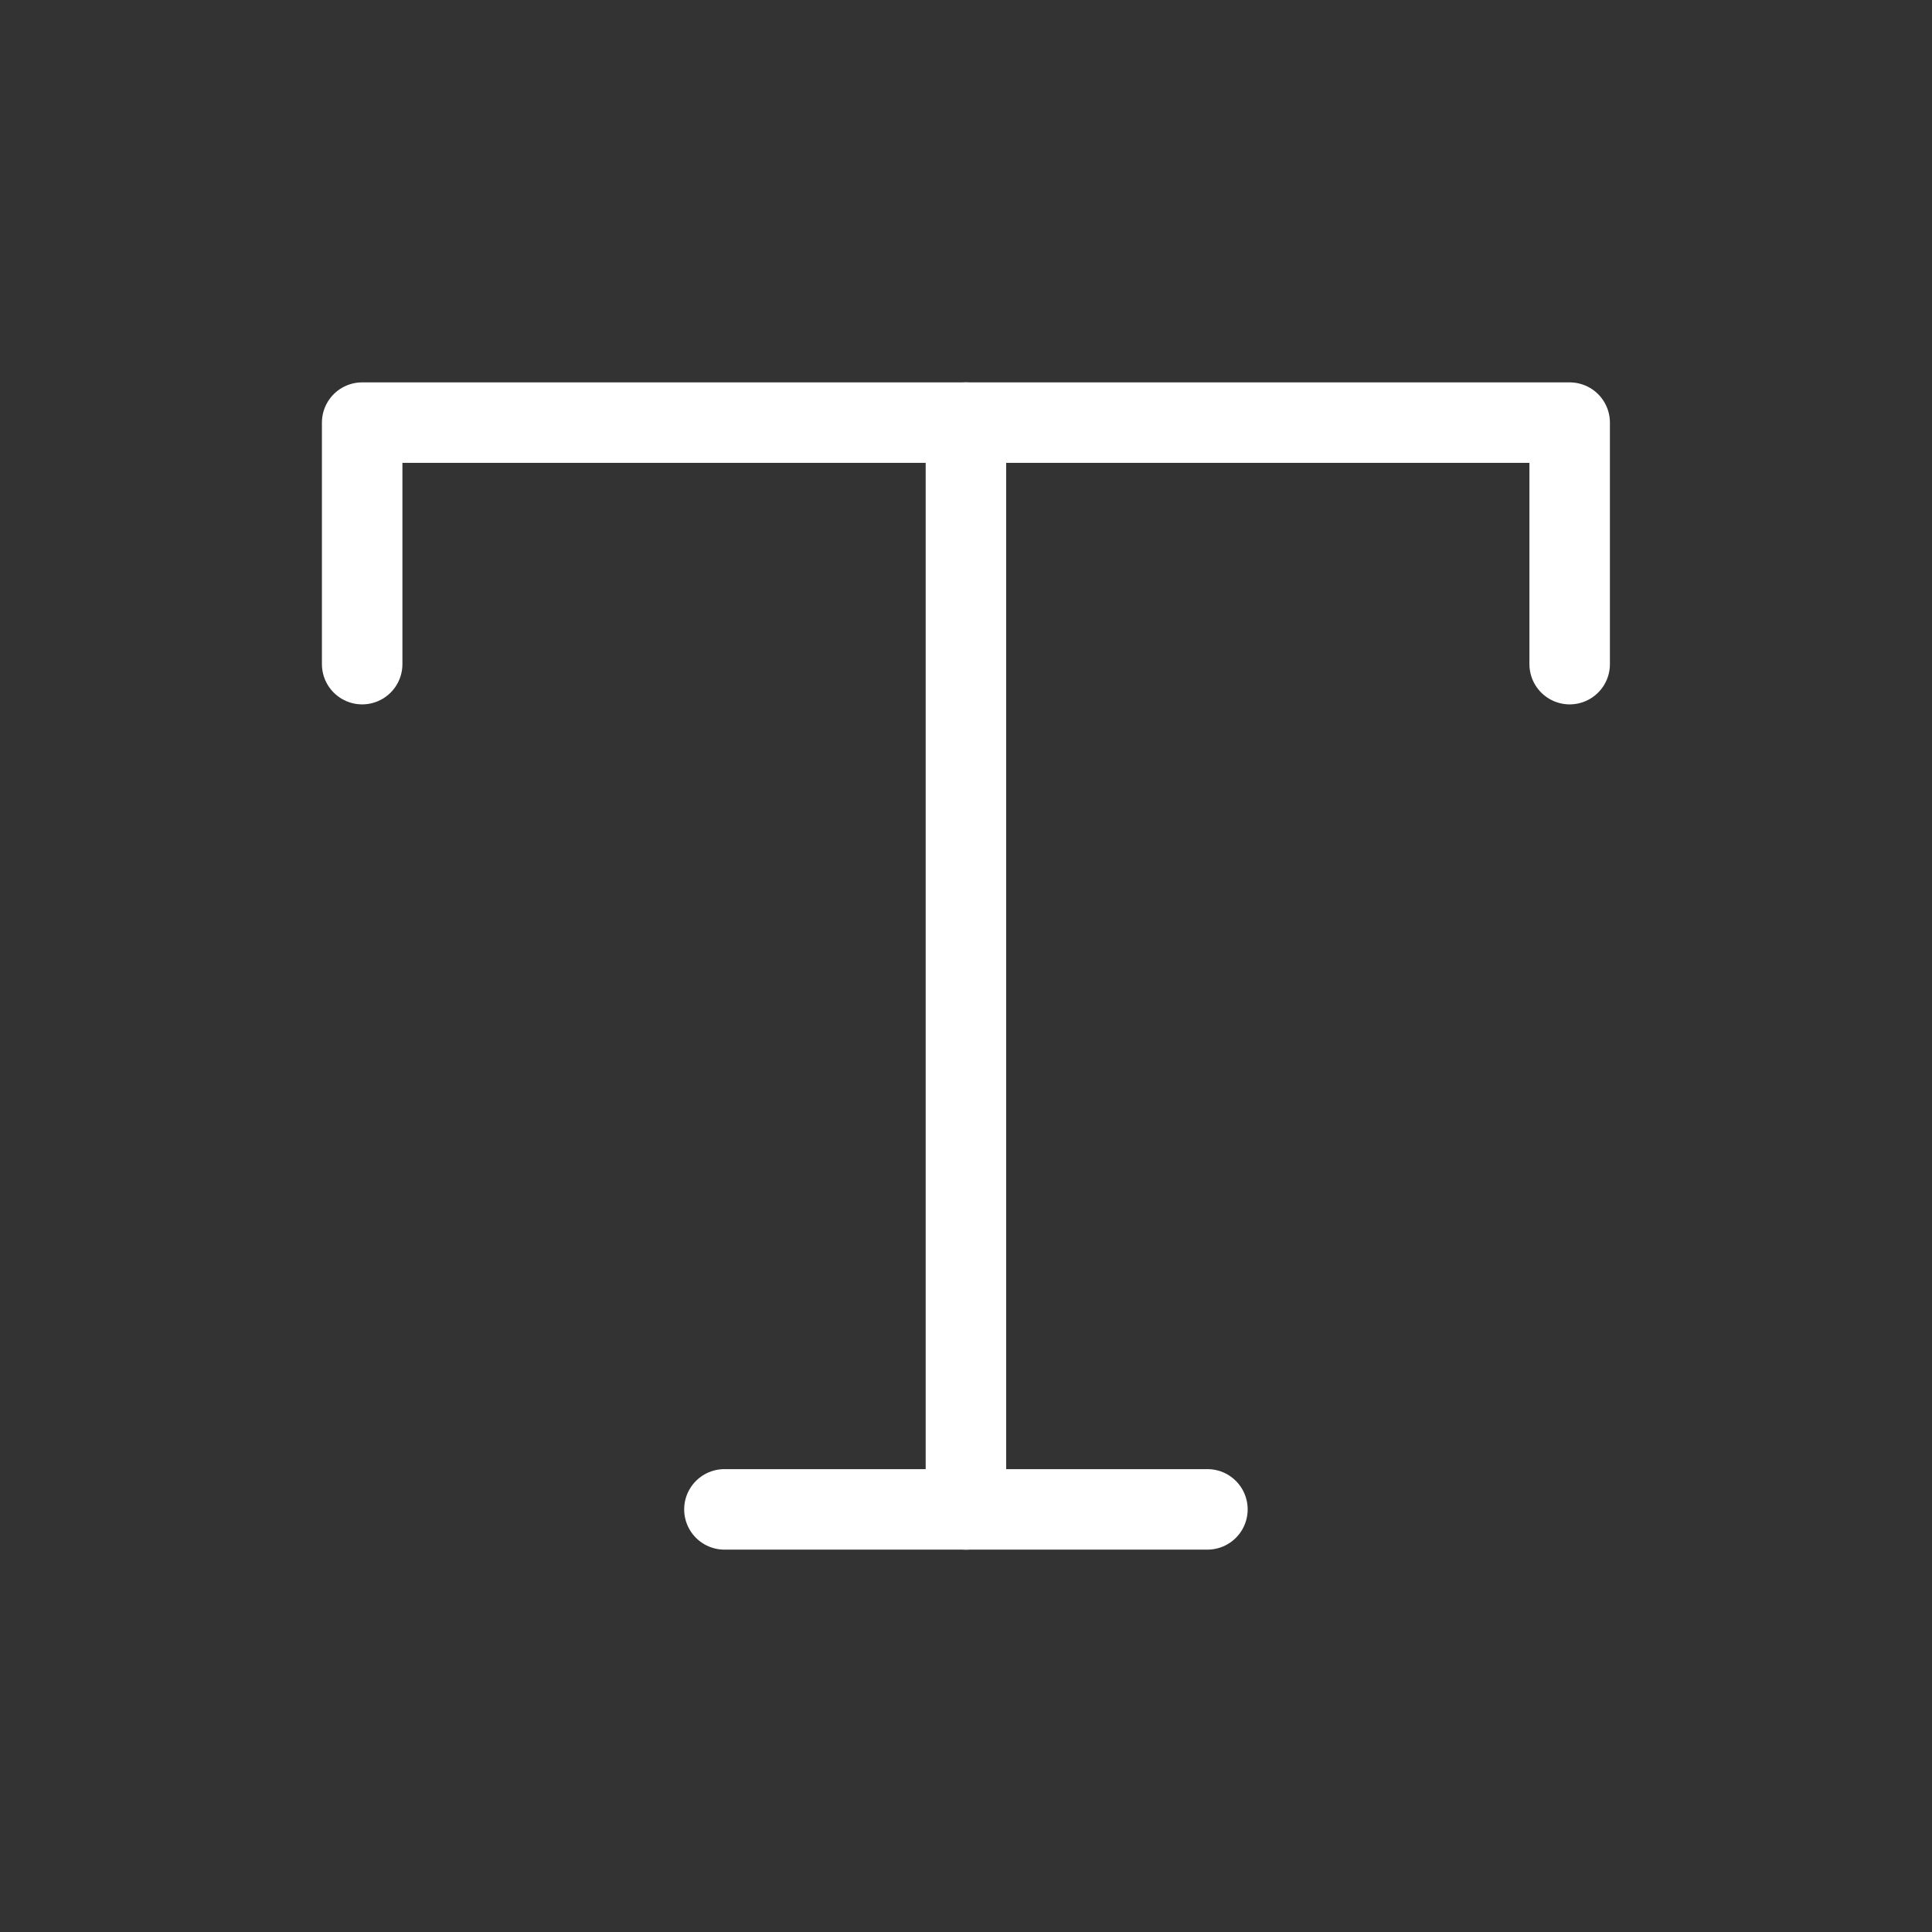 <svg width="24" height="24" viewBox="0 0 24 24" fill="none" xmlns="http://www.w3.org/2000/svg">
<rect x="0" y="0" width="24" height="24" fill="#333333" stroke="none"/>
<path d="M11.999 5.25V18.75" stroke="white" stroke-linecap="round" stroke-linejoin="round"/>
<path d="M4.499 8.25V5.25H19.499V8.25" stroke="white" stroke-linecap="round" stroke-linejoin="round"/>
<path d="M8.999 18.75H14.999" stroke="white" stroke-linecap="round" stroke-linejoin="round"/>
</svg>

